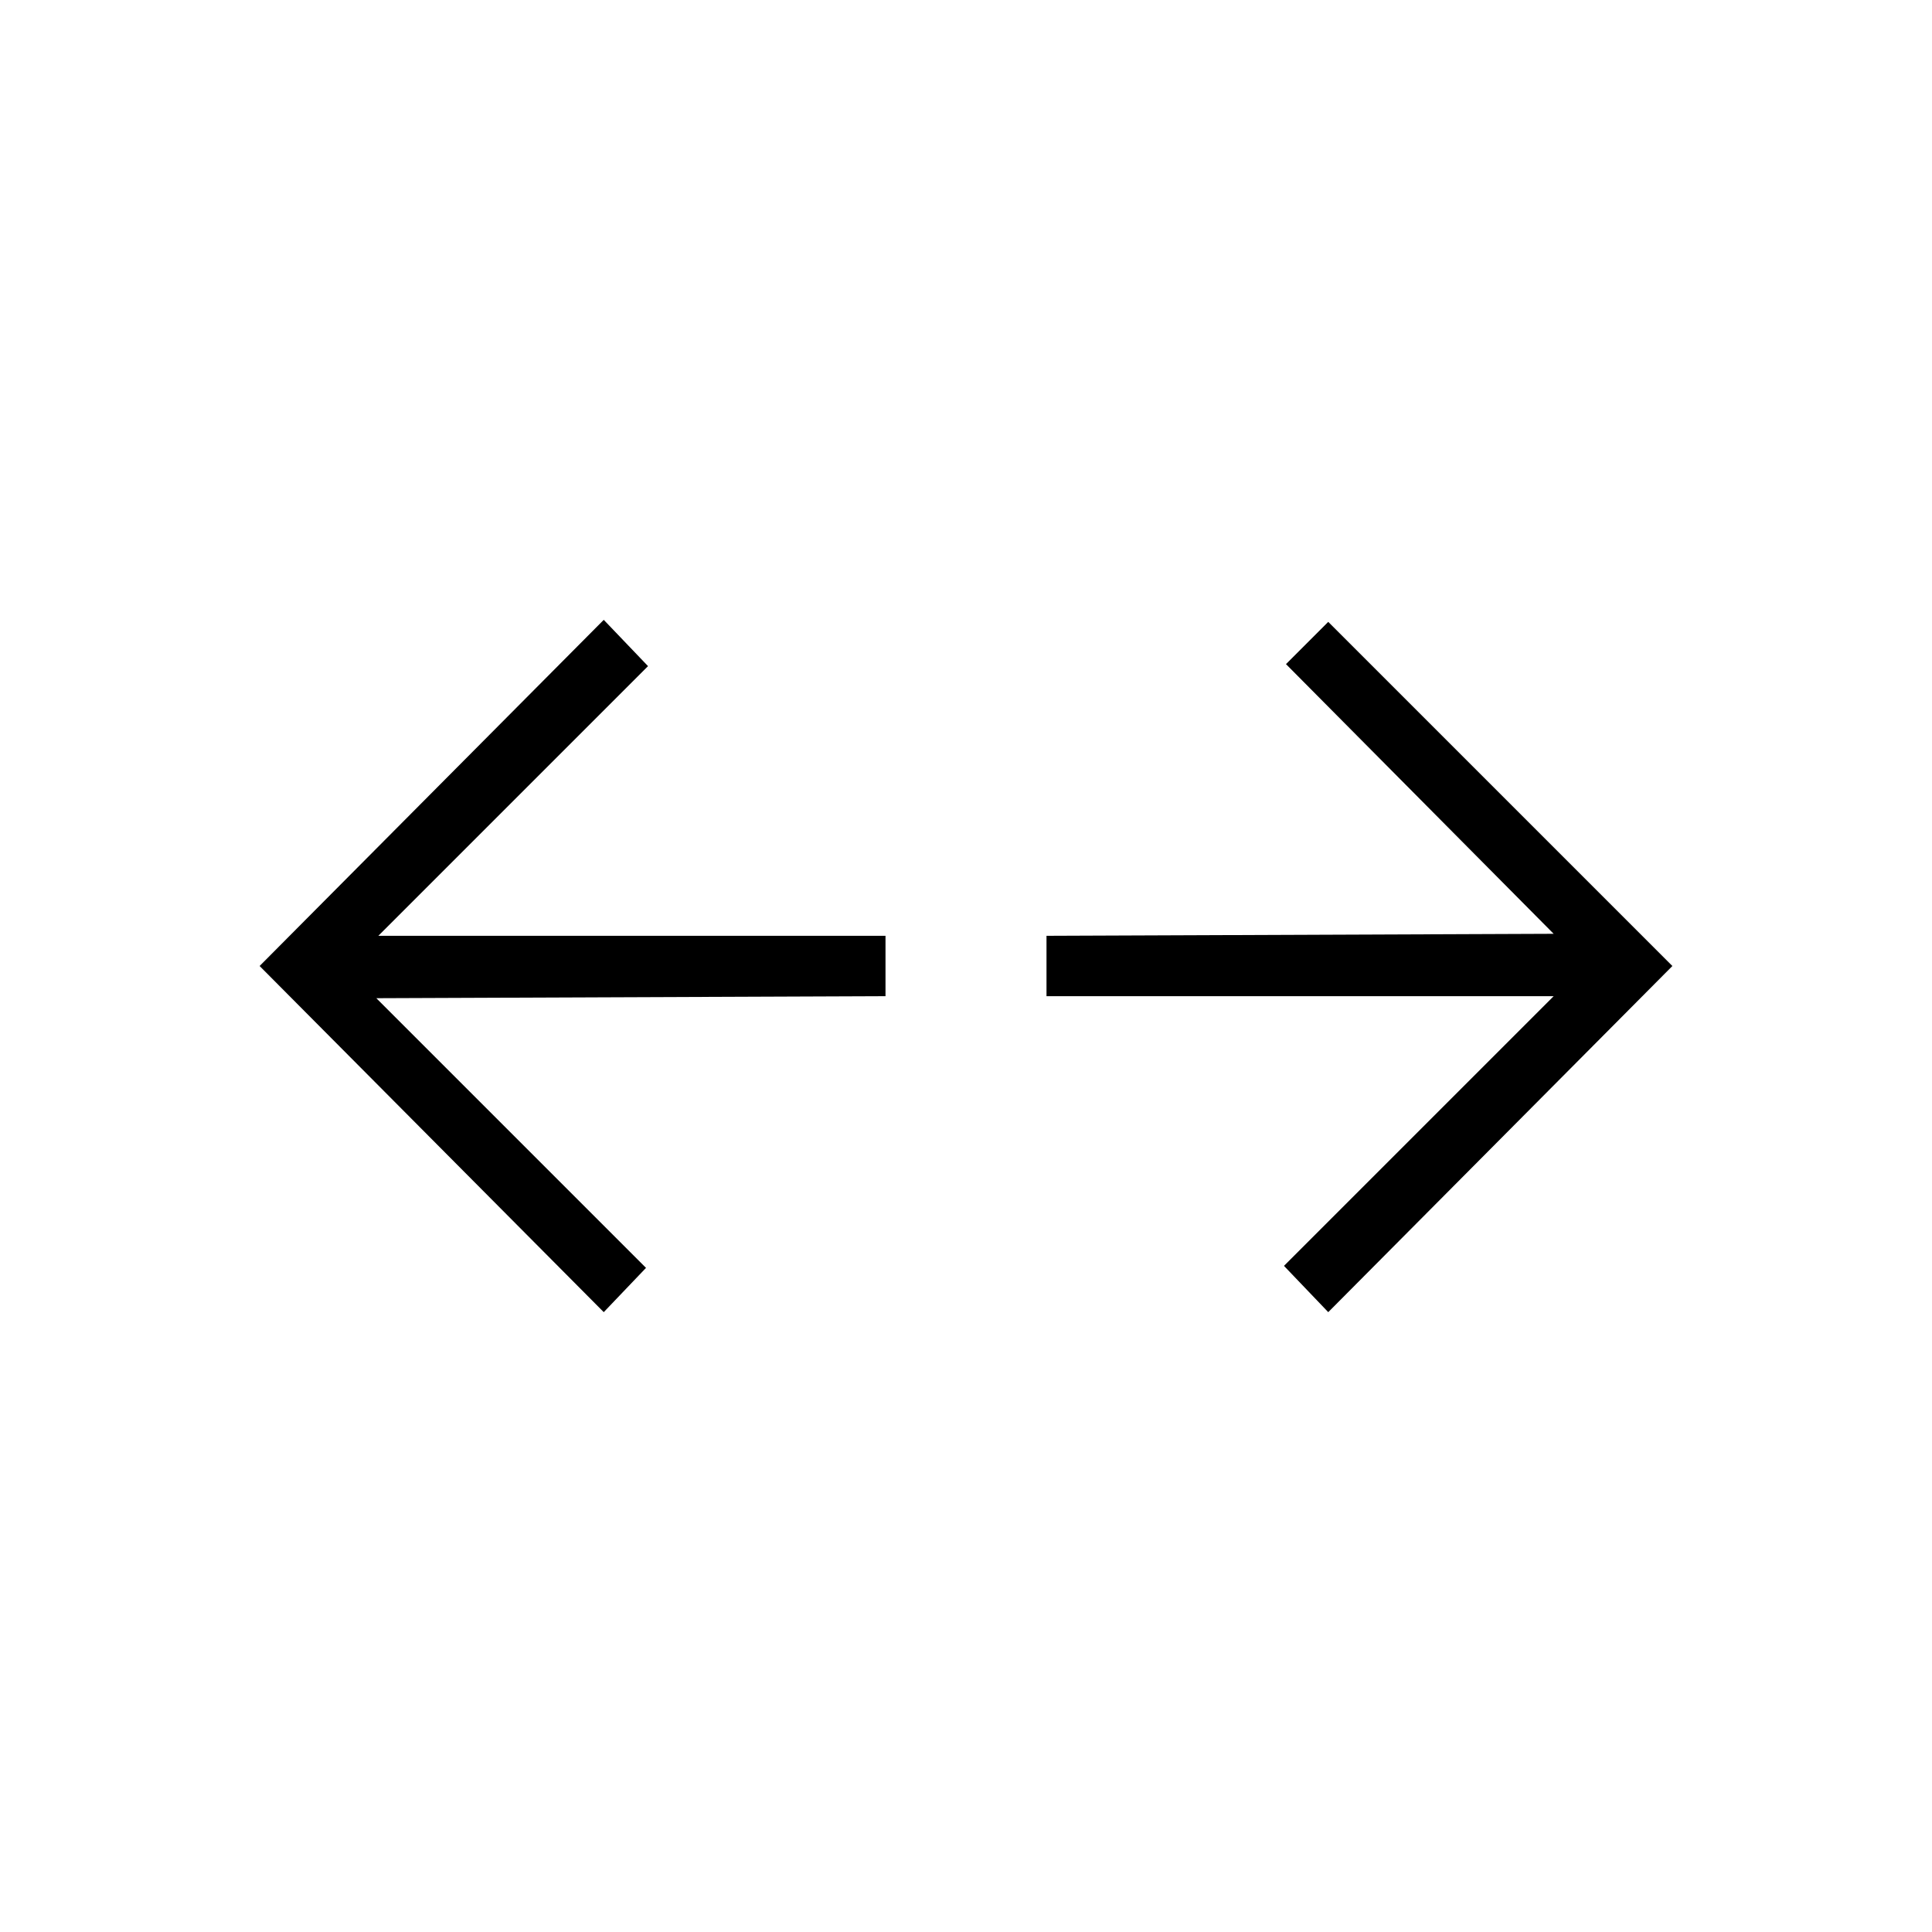 <svg xmlns="http://www.w3.org/2000/svg" width="48" height="48" viewBox="0 0 48 48"><path d="M15 32.6 6.45 24 15 15.4l1.1 1.15-6.7 6.7H22v1.5l-12.65.05 6.7 6.7Zm18 0-1.1-1.15 6.7-6.7H26v-1.5l12.6-.05-6.65-6.7L33 15.45 41.55 24Z"/></svg>